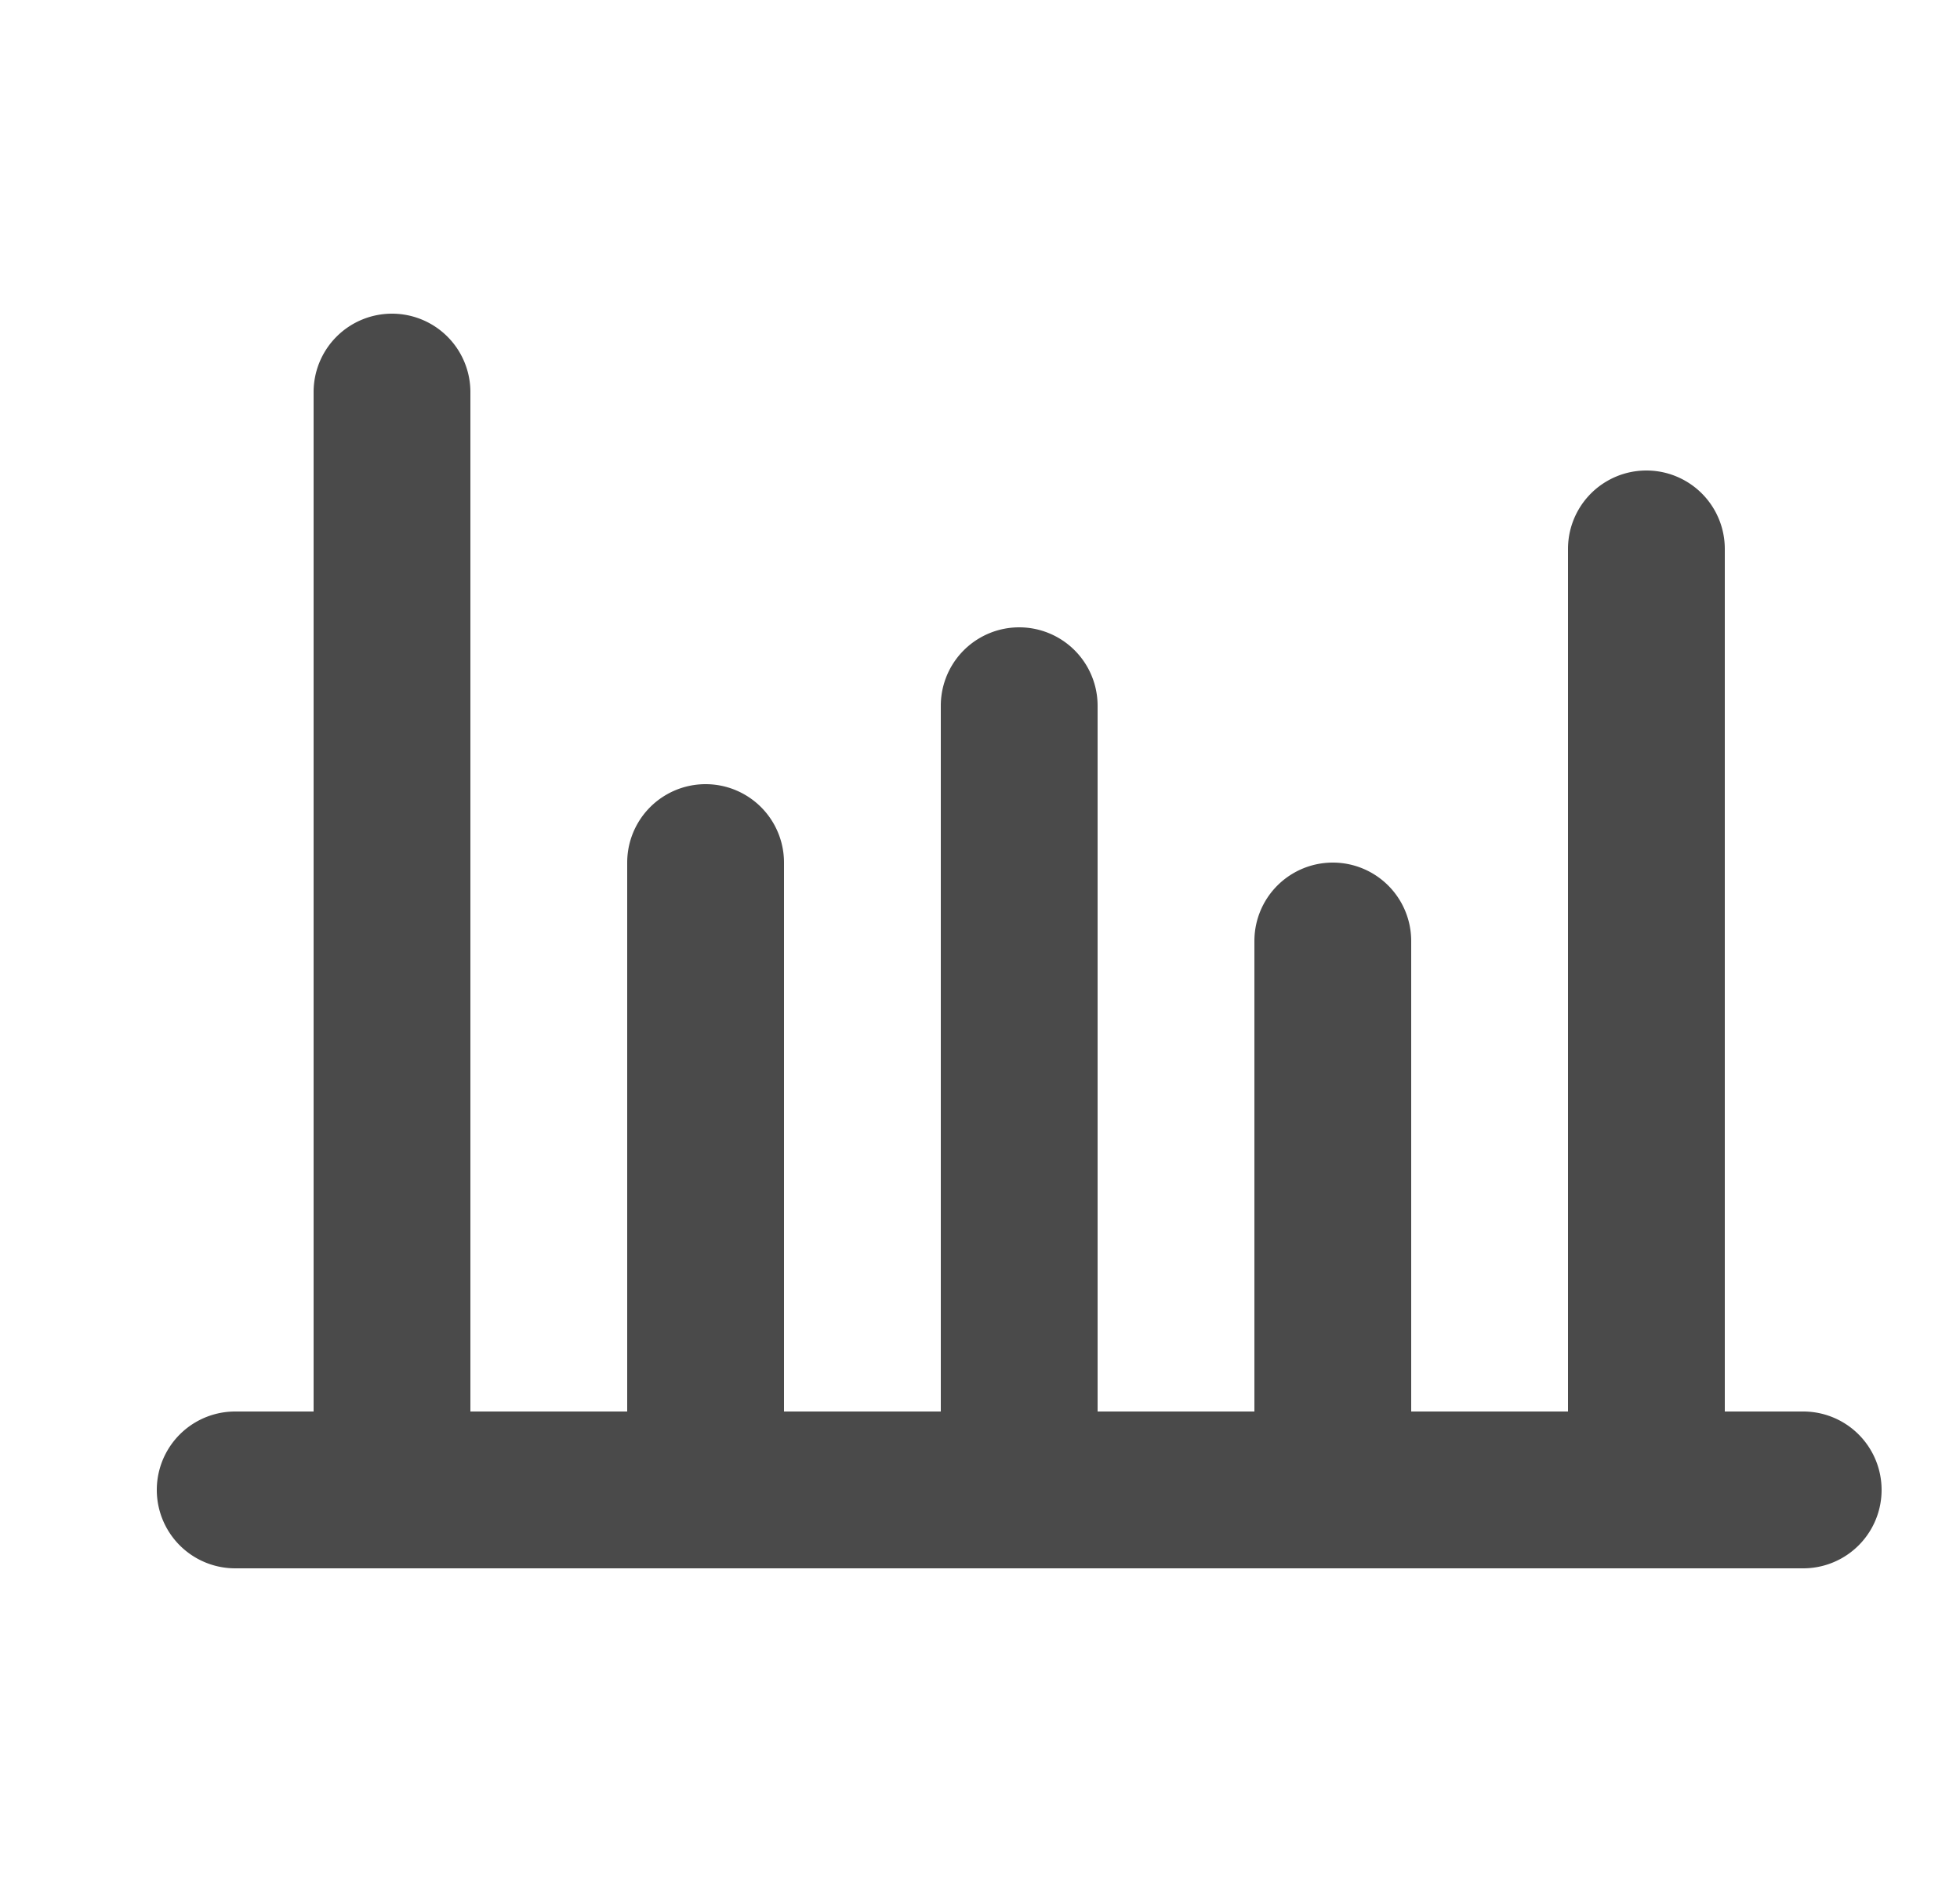 <svg xmlns="http://www.w3.org/2000/svg" width="25" height="24" viewBox="0 0 25 24">
    <path fill="#4A4A4A" fill-rule="nonzero" d="M5 4a1 1 0 0 1 1 1v13h2v-7a1 1 0 0 1 2 0v7h2V9a1 1 0 0 1 2 0v9h2v-6a1 1 0 0 1 2 0v6h2V7a1 1 0 0 1 2 0v11h1a1 1 0 0 1 0 2H3a1 1 0 0 1 0-2h1V5a1 1 0 0 1 1-1z"/>
</svg>
